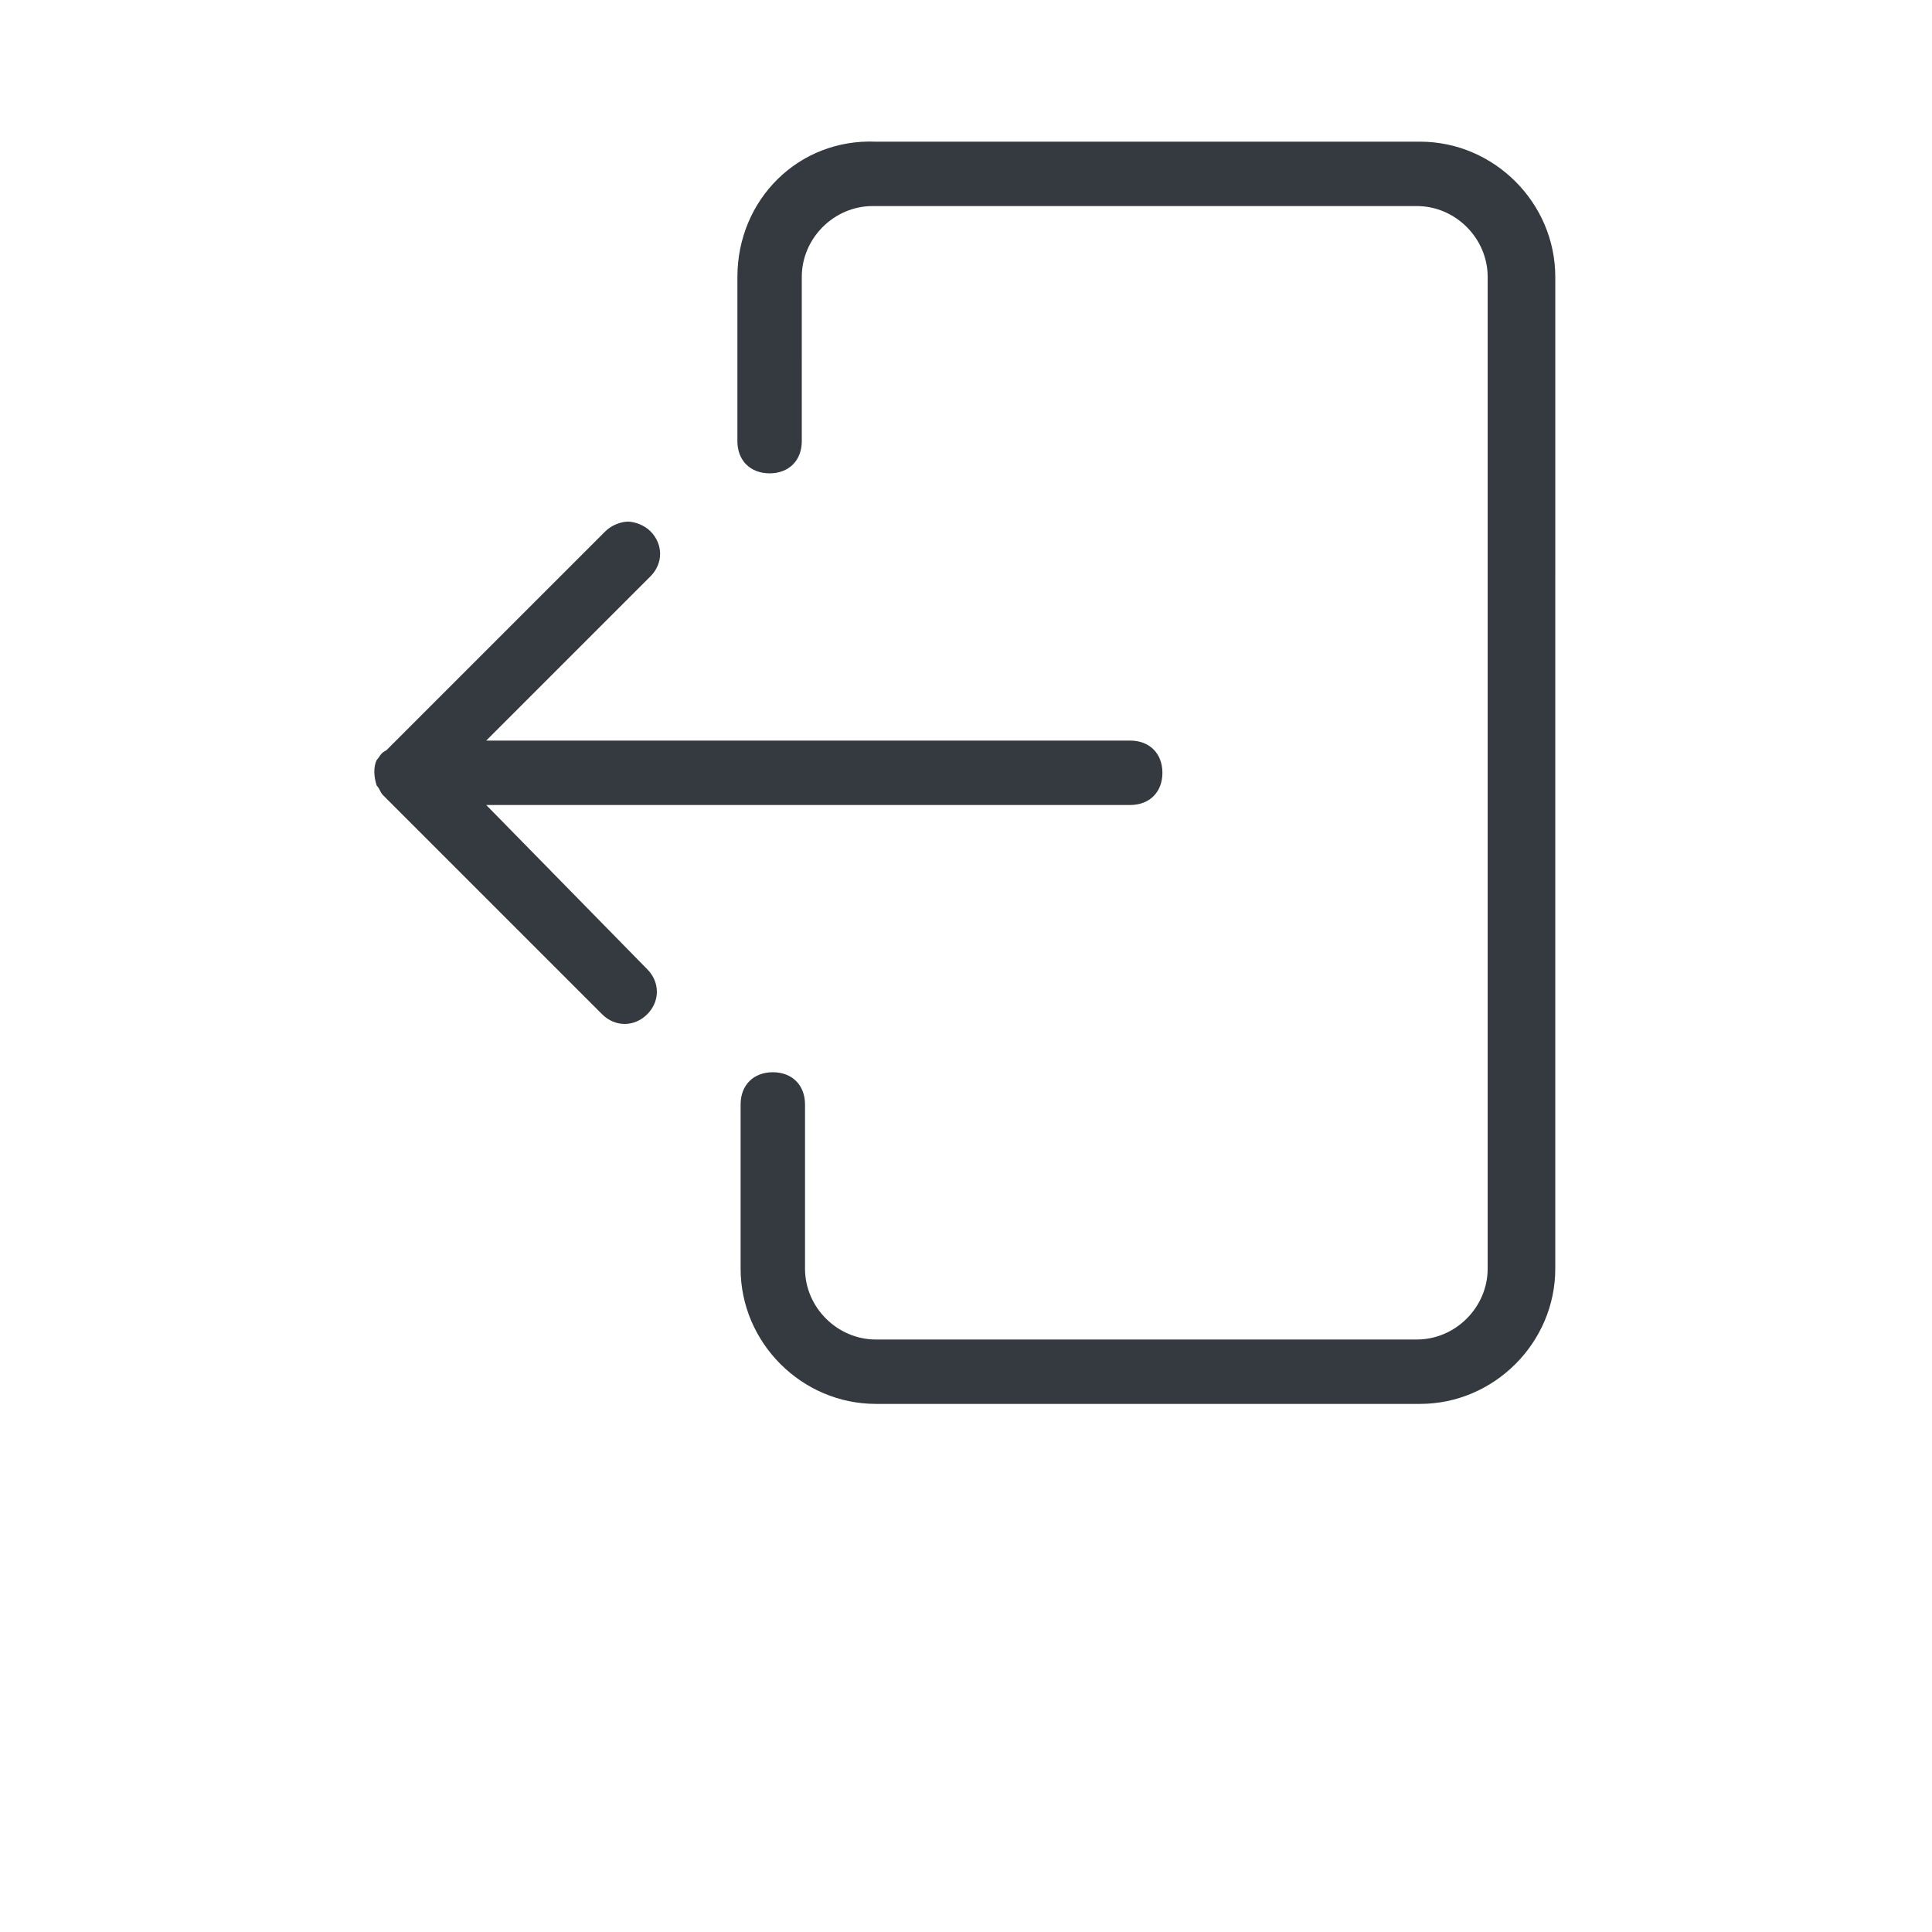 <?xml version="1.0" encoding="UTF-8"?>
<svg width="30" height="30" version="1.1" viewBox="0 0 700 700" xmlns="http://www.w3.org/2000/svg" xmlns:xlink="http://www.w3.org/1999/xlink">
 
 <g>
  <path fill="#343a40" d="m267.17 100.33v59.5c0 7 4.668 11.668 11.668 11.668s11.668-4.668 11.668-11.668l-0.004-59.5c0-14 11.668-25.668 25.668-25.668h197.17c14 0 25.668 11.668 25.668 25.668v359.33c0 14-11.668 25.668-25.668 25.668h-196c-14 0-25.668-11.668-25.668-25.668v-59.5c0-7-4.668-11.668-11.668-11.668s-11.668 4.668-11.668 11.668v59.5c0 26.832 22.168 49 49 49h197.17c26.832 0 49-22.168 49-49l0.004-359.33c0-26.832-22.168-49-49-49h-197.17c-28-1.164-50.164 21-50.164 49zm-130.67 175c-1.168 2.332-1.168 5.832 0 9.332 1.168 1.168 1.168 2.332 2.332 3.5l79.332 79.332c4.668 4.668 11.668 4.668 16.332 0 4.668-4.668 4.668-11.668 0-16.332l-58.328-59.496h233.33c7 0 11.668-4.668 11.668-11.668s-4.668-11.668-11.668-11.668h-233.33l59.5-59.5c4.668-4.668 4.668-11.668 0-16.332-2.332-2.332-5.832-3.5-8.168-3.5-2.332 0-5.832 1.168-8.168 3.5l-79.332 79.332c-2.332 1.168-2.332 2.336-3.5 3.5z"/>
  
 </g>
</svg>
